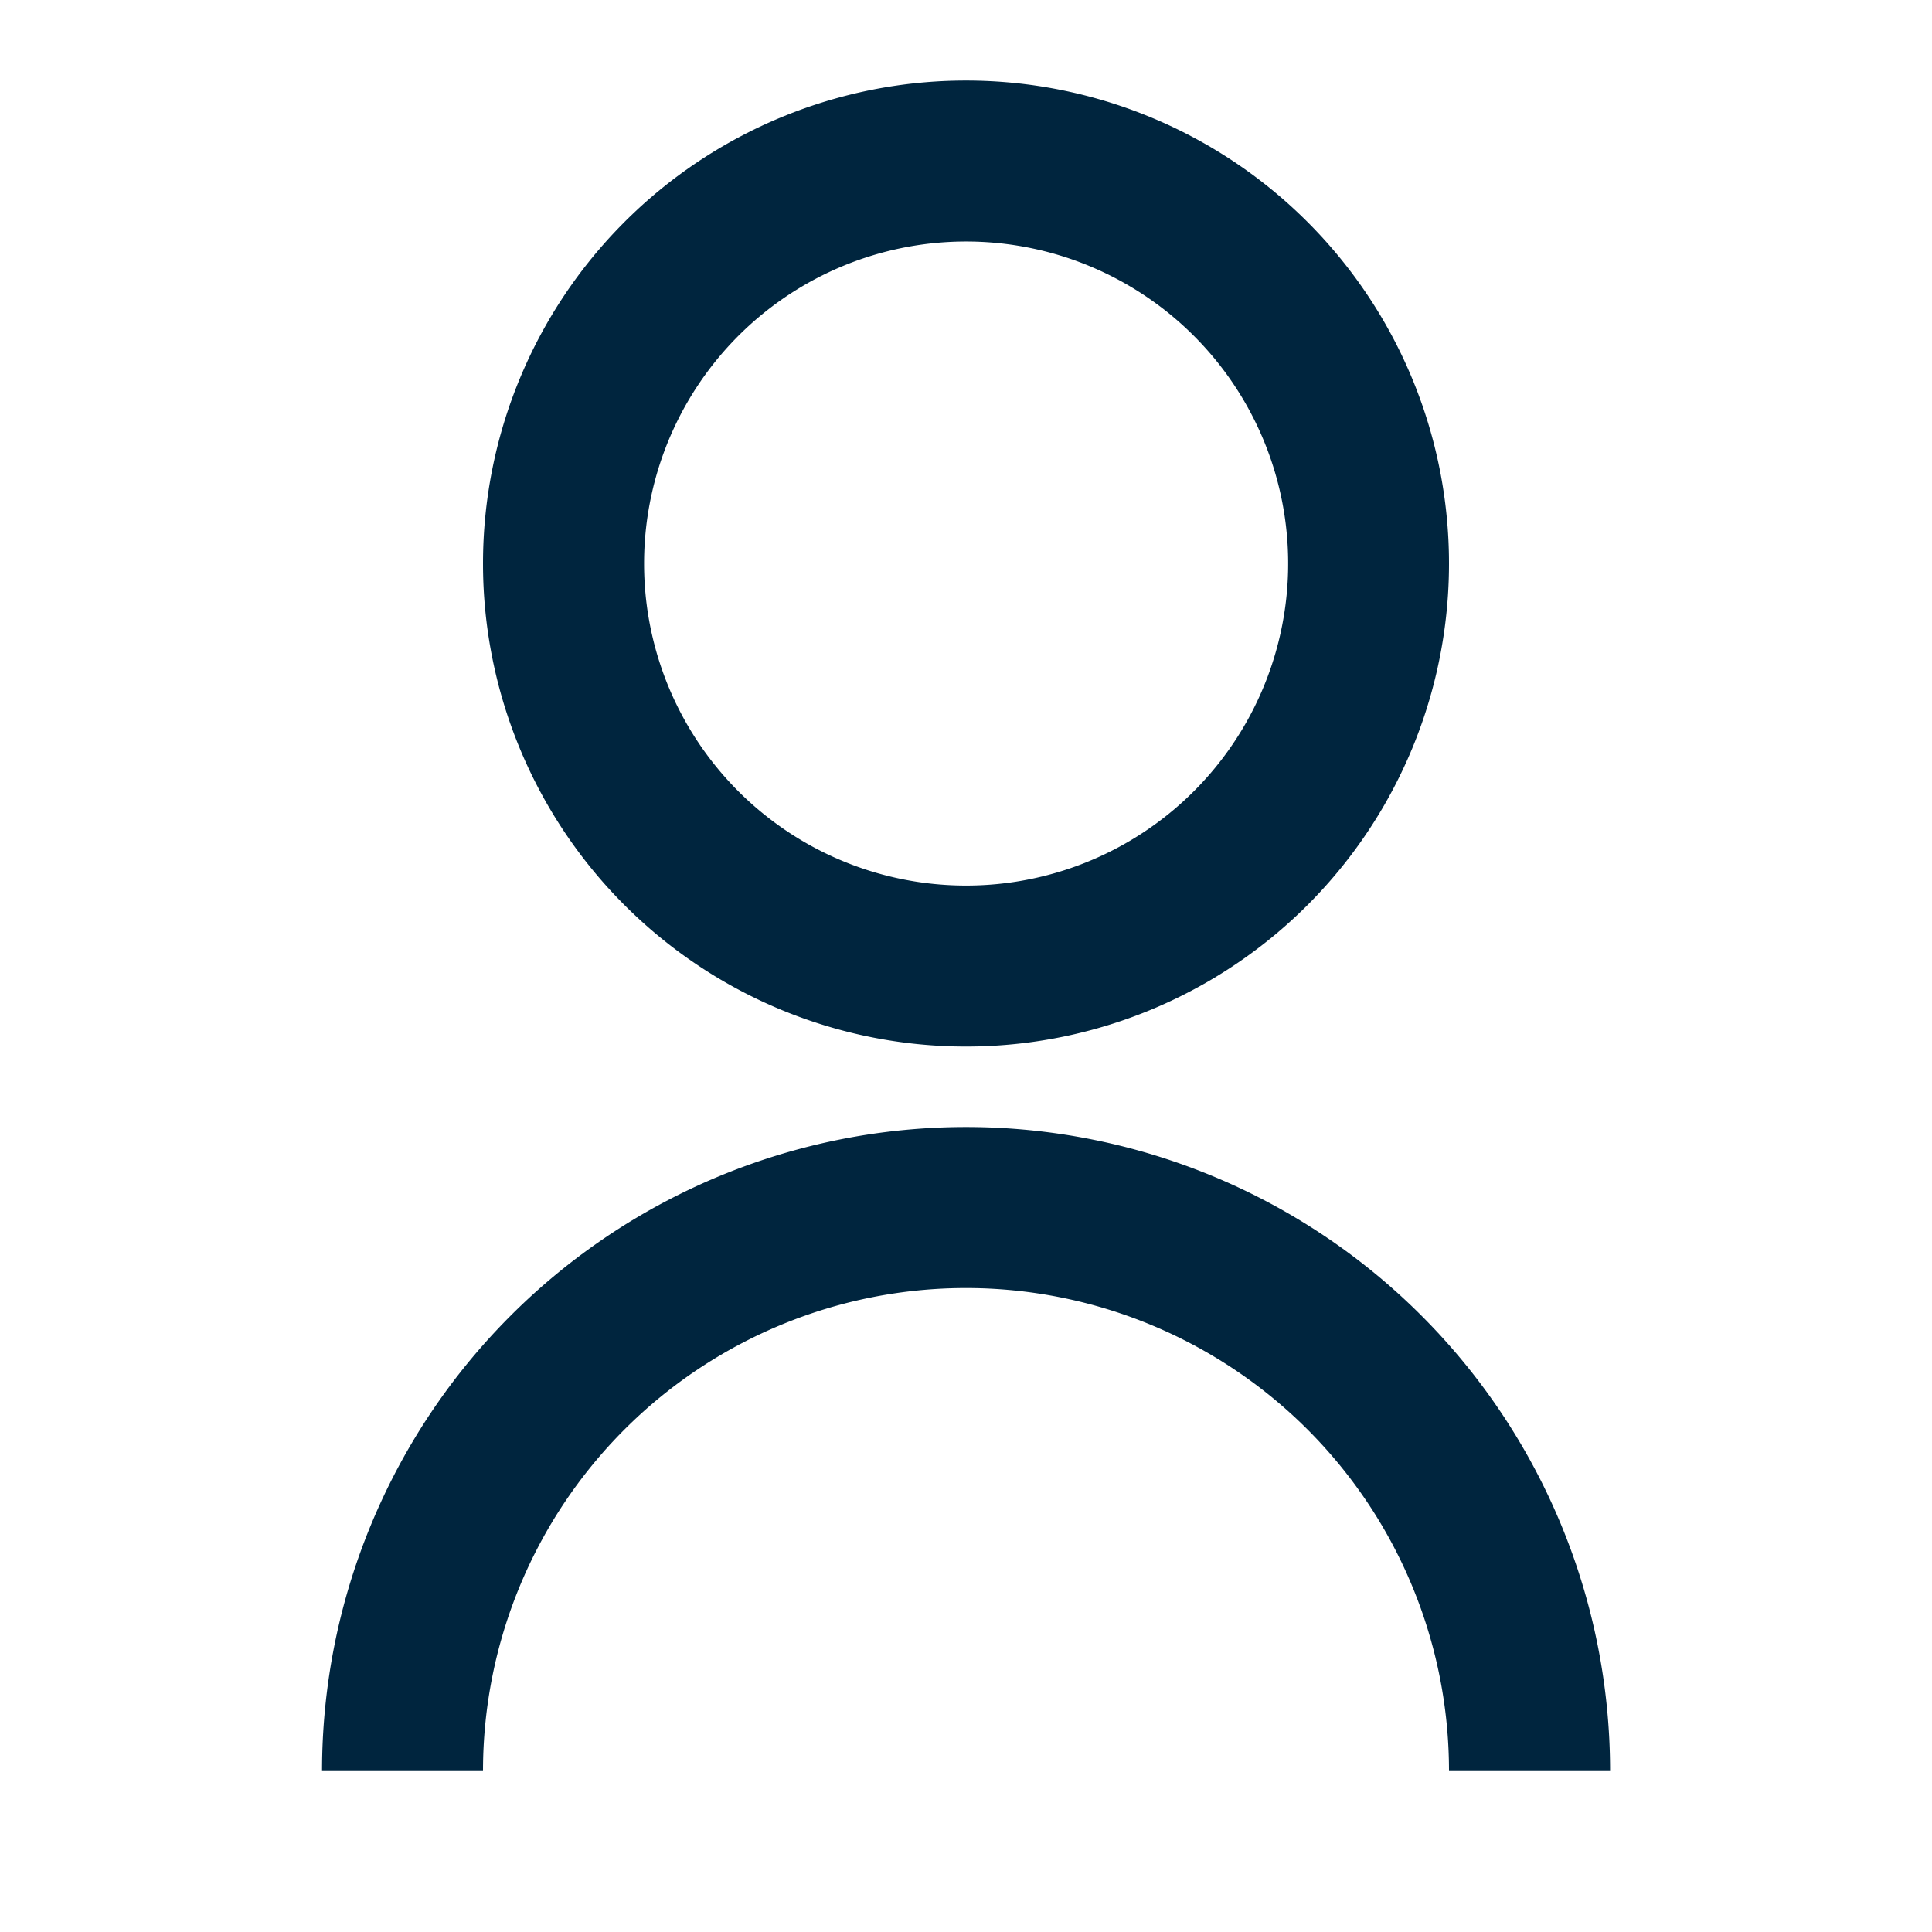 <svg id="user-line_3_" data-name="user-line (3)" xmlns="http://www.w3.org/2000/svg" width="16" height="16" viewBox="0 0 16 16">
  <path id="路径_378" data-name="路径 378" d="M0,0H16V16H0Z" fill="none"/>
  <path id="路径_379" data-name="路径 379" d="M4,15a5.333,5.333,0,0,1,10.667,0H13.333a4,4,0,1,0-8,0ZM9.333,9a4,4,0,1,1,4-4A4,4,0,0,1,9.333,9Zm0-1.333A2.667,2.667,0,1,0,6.667,5,2.666,2.666,0,0,0,9.333,7.667Z" transform="translate(-1.333 -0.333)" fill="#00253e"/>
</svg>
